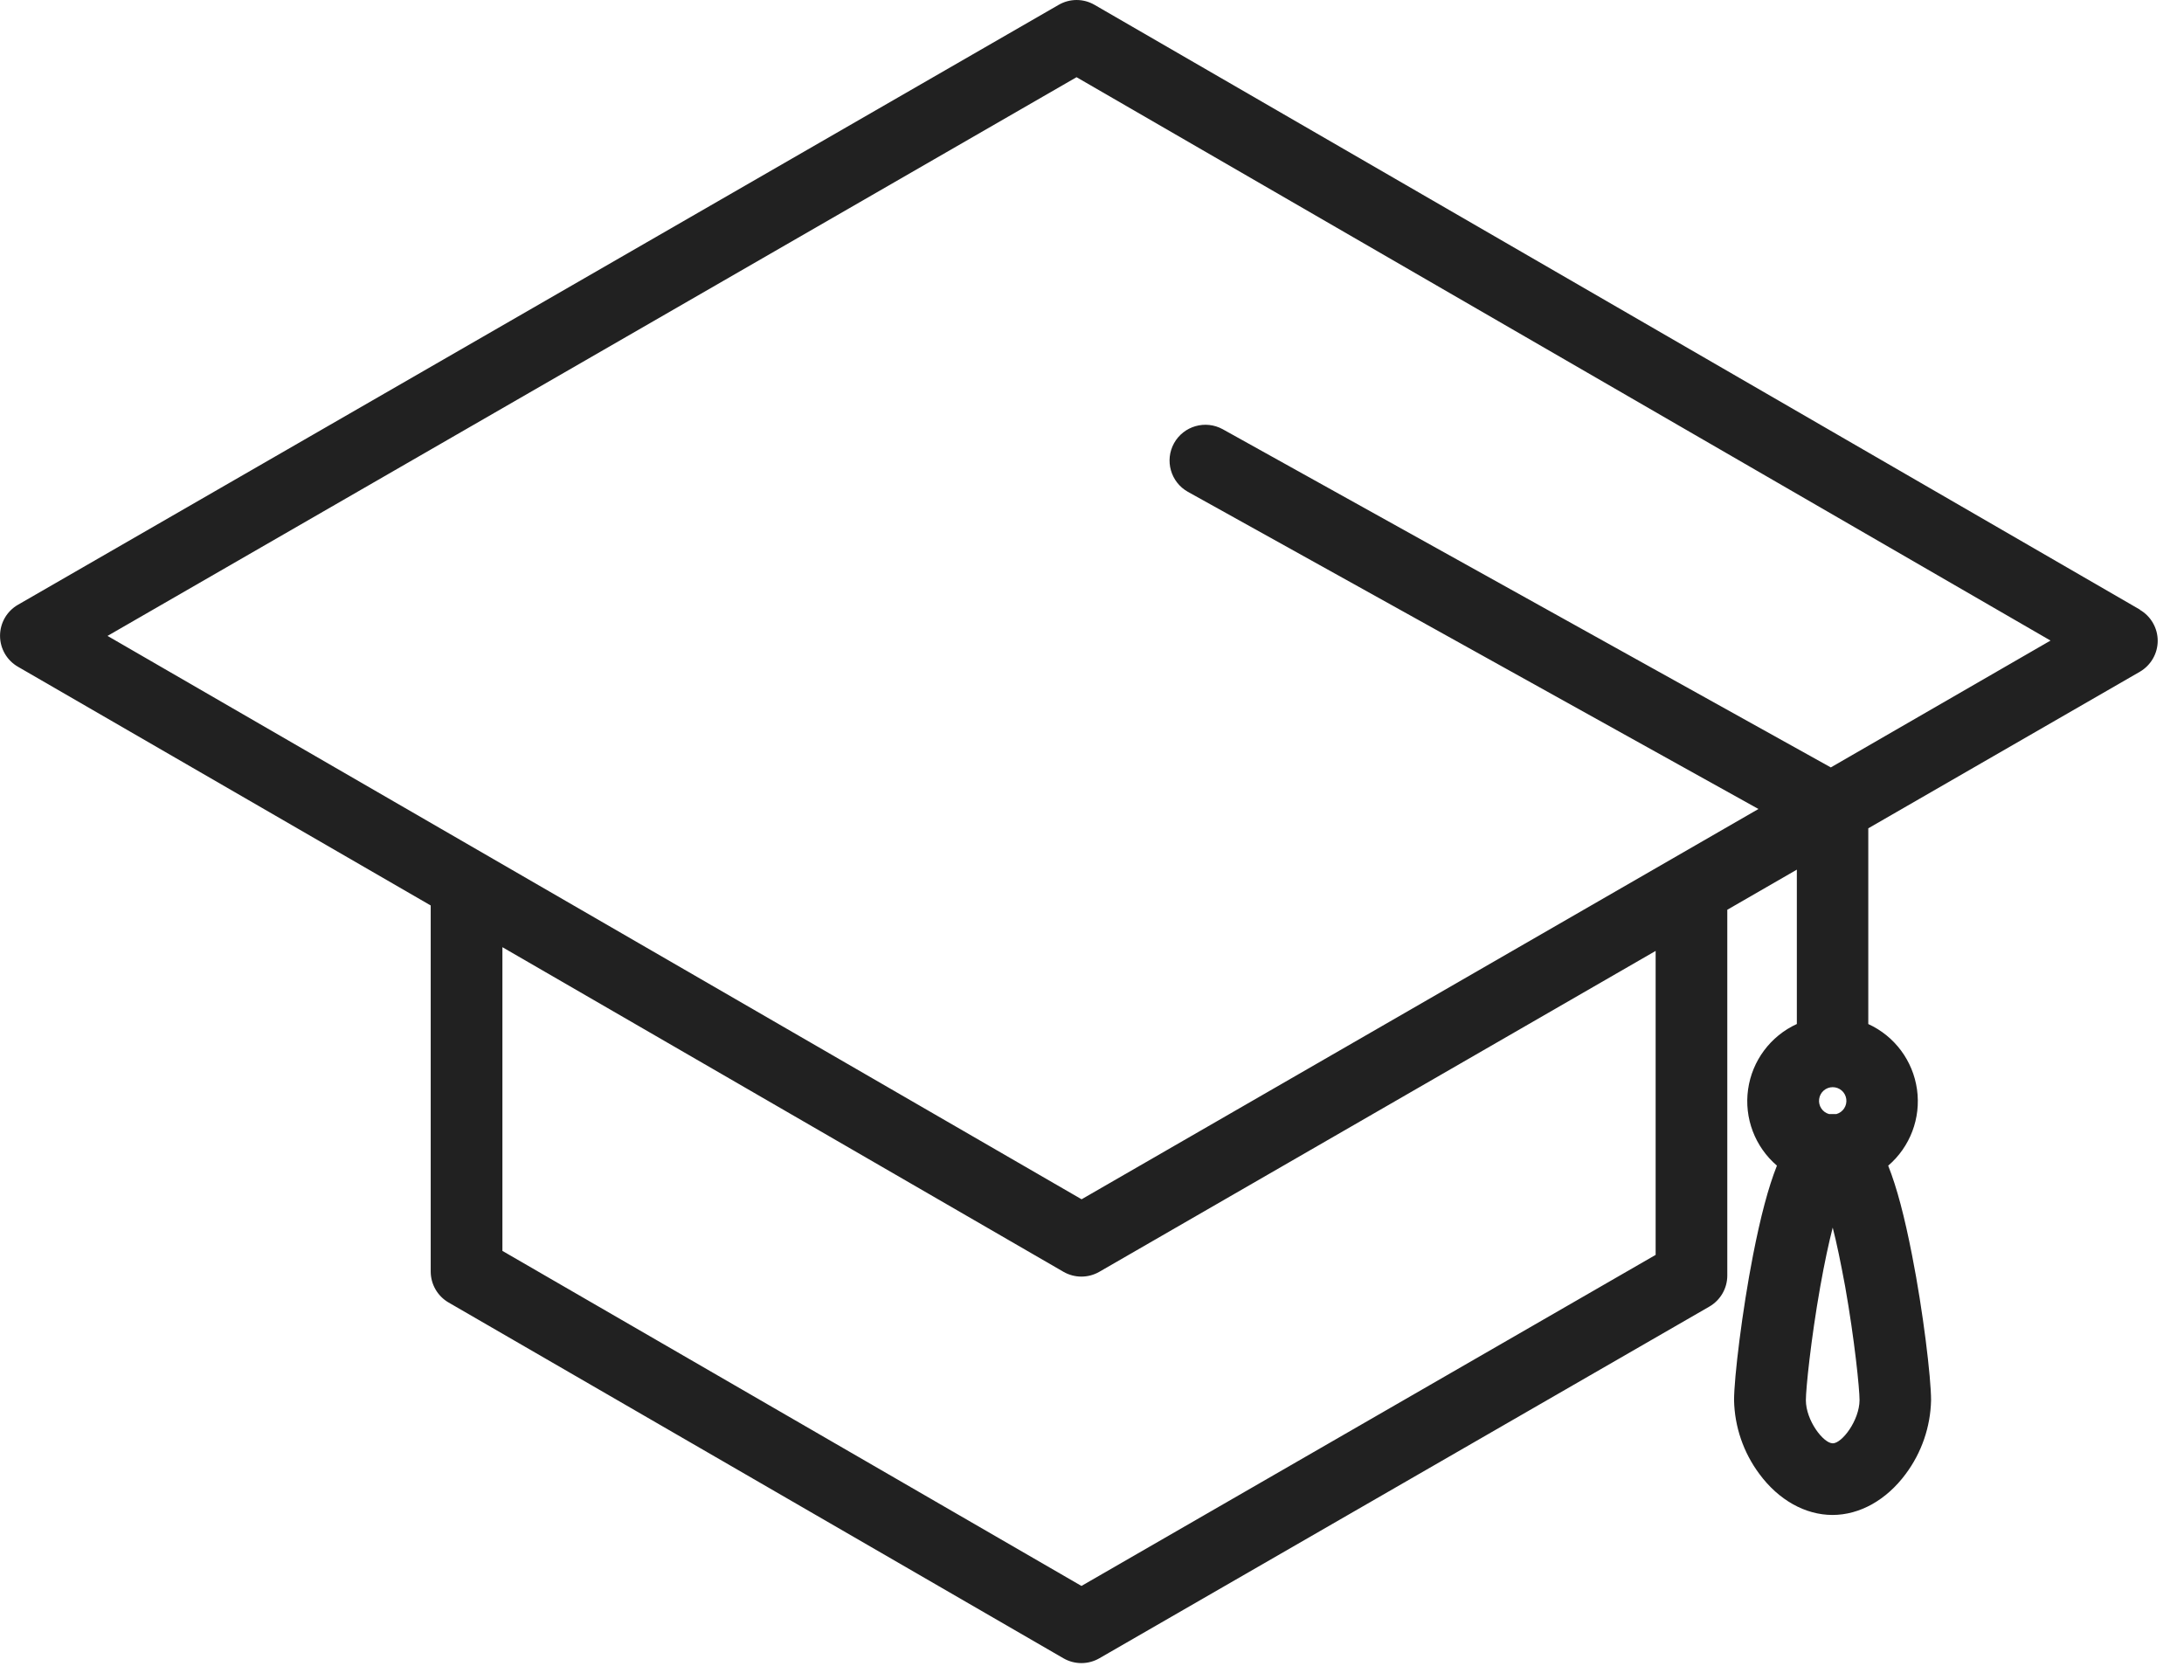 <?xml version="1.0" encoding="UTF-8"?>
<svg width="52px" height="40px" viewBox="0 0 52 40" version="1.1" xmlns="http://www.w3.org/2000/svg" xmlns:xlink="http://www.w3.org/1999/xlink">
    <!-- Generator: Sketch 44 (41411) - http://www.bohemiancoding.com/sketch -->
    <title>Group</title>
    <desc>Created with Sketch.</desc>
    <defs></defs>
    <g id="*Style-Library" stroke="none" stroke-width="1" fill="none" fill-rule="evenodd">
        <g id="Artboard" transform="translate(-1627, -502)" fill-rule="nonzero" fill="#212121">
            <g id="Group" transform="translate(1627, 502)">
                <path d="M50.955,14.517 L26.06,0.115 C25.796,-0.038 25.471,-0.038 25.207,0.115 L0.427,14.399 C0.163,14.551 0.001,14.832 0.001,15.137 C0.001,15.441 0.163,15.722 0.427,15.874 L10.255,21.558 L10.255,30.273 C10.255,30.577 10.418,30.859 10.681,31.011 L25.321,39.482 C25.585,39.634 25.91,39.634 26.174,39.482 L40.699,31.108 C40.963,30.955 41.126,30.674 41.126,30.369 L41.126,21.66 L42.782,20.705 L42.782,24.38 C42.155,24.667 41.717,25.254 41.621,25.937 C41.525,26.619 41.784,27.304 42.308,27.752 C42.101,28.271 41.918,28.97 41.739,29.883 C41.48,31.209 41.287,32.803 41.287,33.337 C41.3,33.971 41.511,34.585 41.89,35.093 C42.347,35.713 42.982,36.069 43.631,36.069 C44.281,36.069 44.916,35.712 45.374,35.093 C45.753,34.585 45.964,33.971 45.978,33.338 C45.978,32.804 45.788,31.215 45.525,29.884 C45.347,28.971 45.164,28.273 44.957,27.753 C45.48,27.305 45.739,26.62 45.643,25.938 C45.547,25.255 45.11,24.668 44.483,24.381 L44.483,19.721 L50.948,15.994 C51.211,15.841 51.374,15.56 51.374,15.256 C51.374,14.952 51.211,14.67 50.948,14.518 L50.955,14.517 Z M43.636,26.524 L43.548,26.524 C43.391,26.48 43.291,26.327 43.313,26.166 C43.335,26.004 43.473,25.884 43.636,25.884 C43.799,25.884 43.937,26.004 43.959,26.166 C43.981,26.327 43.881,26.48 43.724,26.524 L43.636,26.524 Z M43.636,34.363 C43.414,34.363 42.997,33.819 42.997,33.336 C42.997,33.066 43.115,31.9 43.339,30.634 C43.442,30.057 43.542,29.592 43.636,29.227 C43.731,29.594 43.826,30.057 43.933,30.634 C44.157,31.9 44.275,33.066 44.275,33.336 C44.271,33.818 43.858,34.364 43.636,34.364 L43.636,34.363 Z M39.42,29.877 L25.749,37.759 L11.962,29.782 L11.962,22.551 L25.321,30.28 C25.585,30.432 25.91,30.432 26.174,30.28 L39.42,22.64 L39.42,29.877 Z M43.591,18.271 L29.112,10.219 C28.7,9.993 28.183,10.141 27.954,10.551 C27.726,10.962 27.873,11.479 28.282,11.709 L41.868,19.261 L25.752,28.553 L2.56,15.14 L25.632,1.838 L48.822,15.251 L43.591,18.271 Z" id="Shape"></path>
            </g>
        </g>
    </g>
</svg>